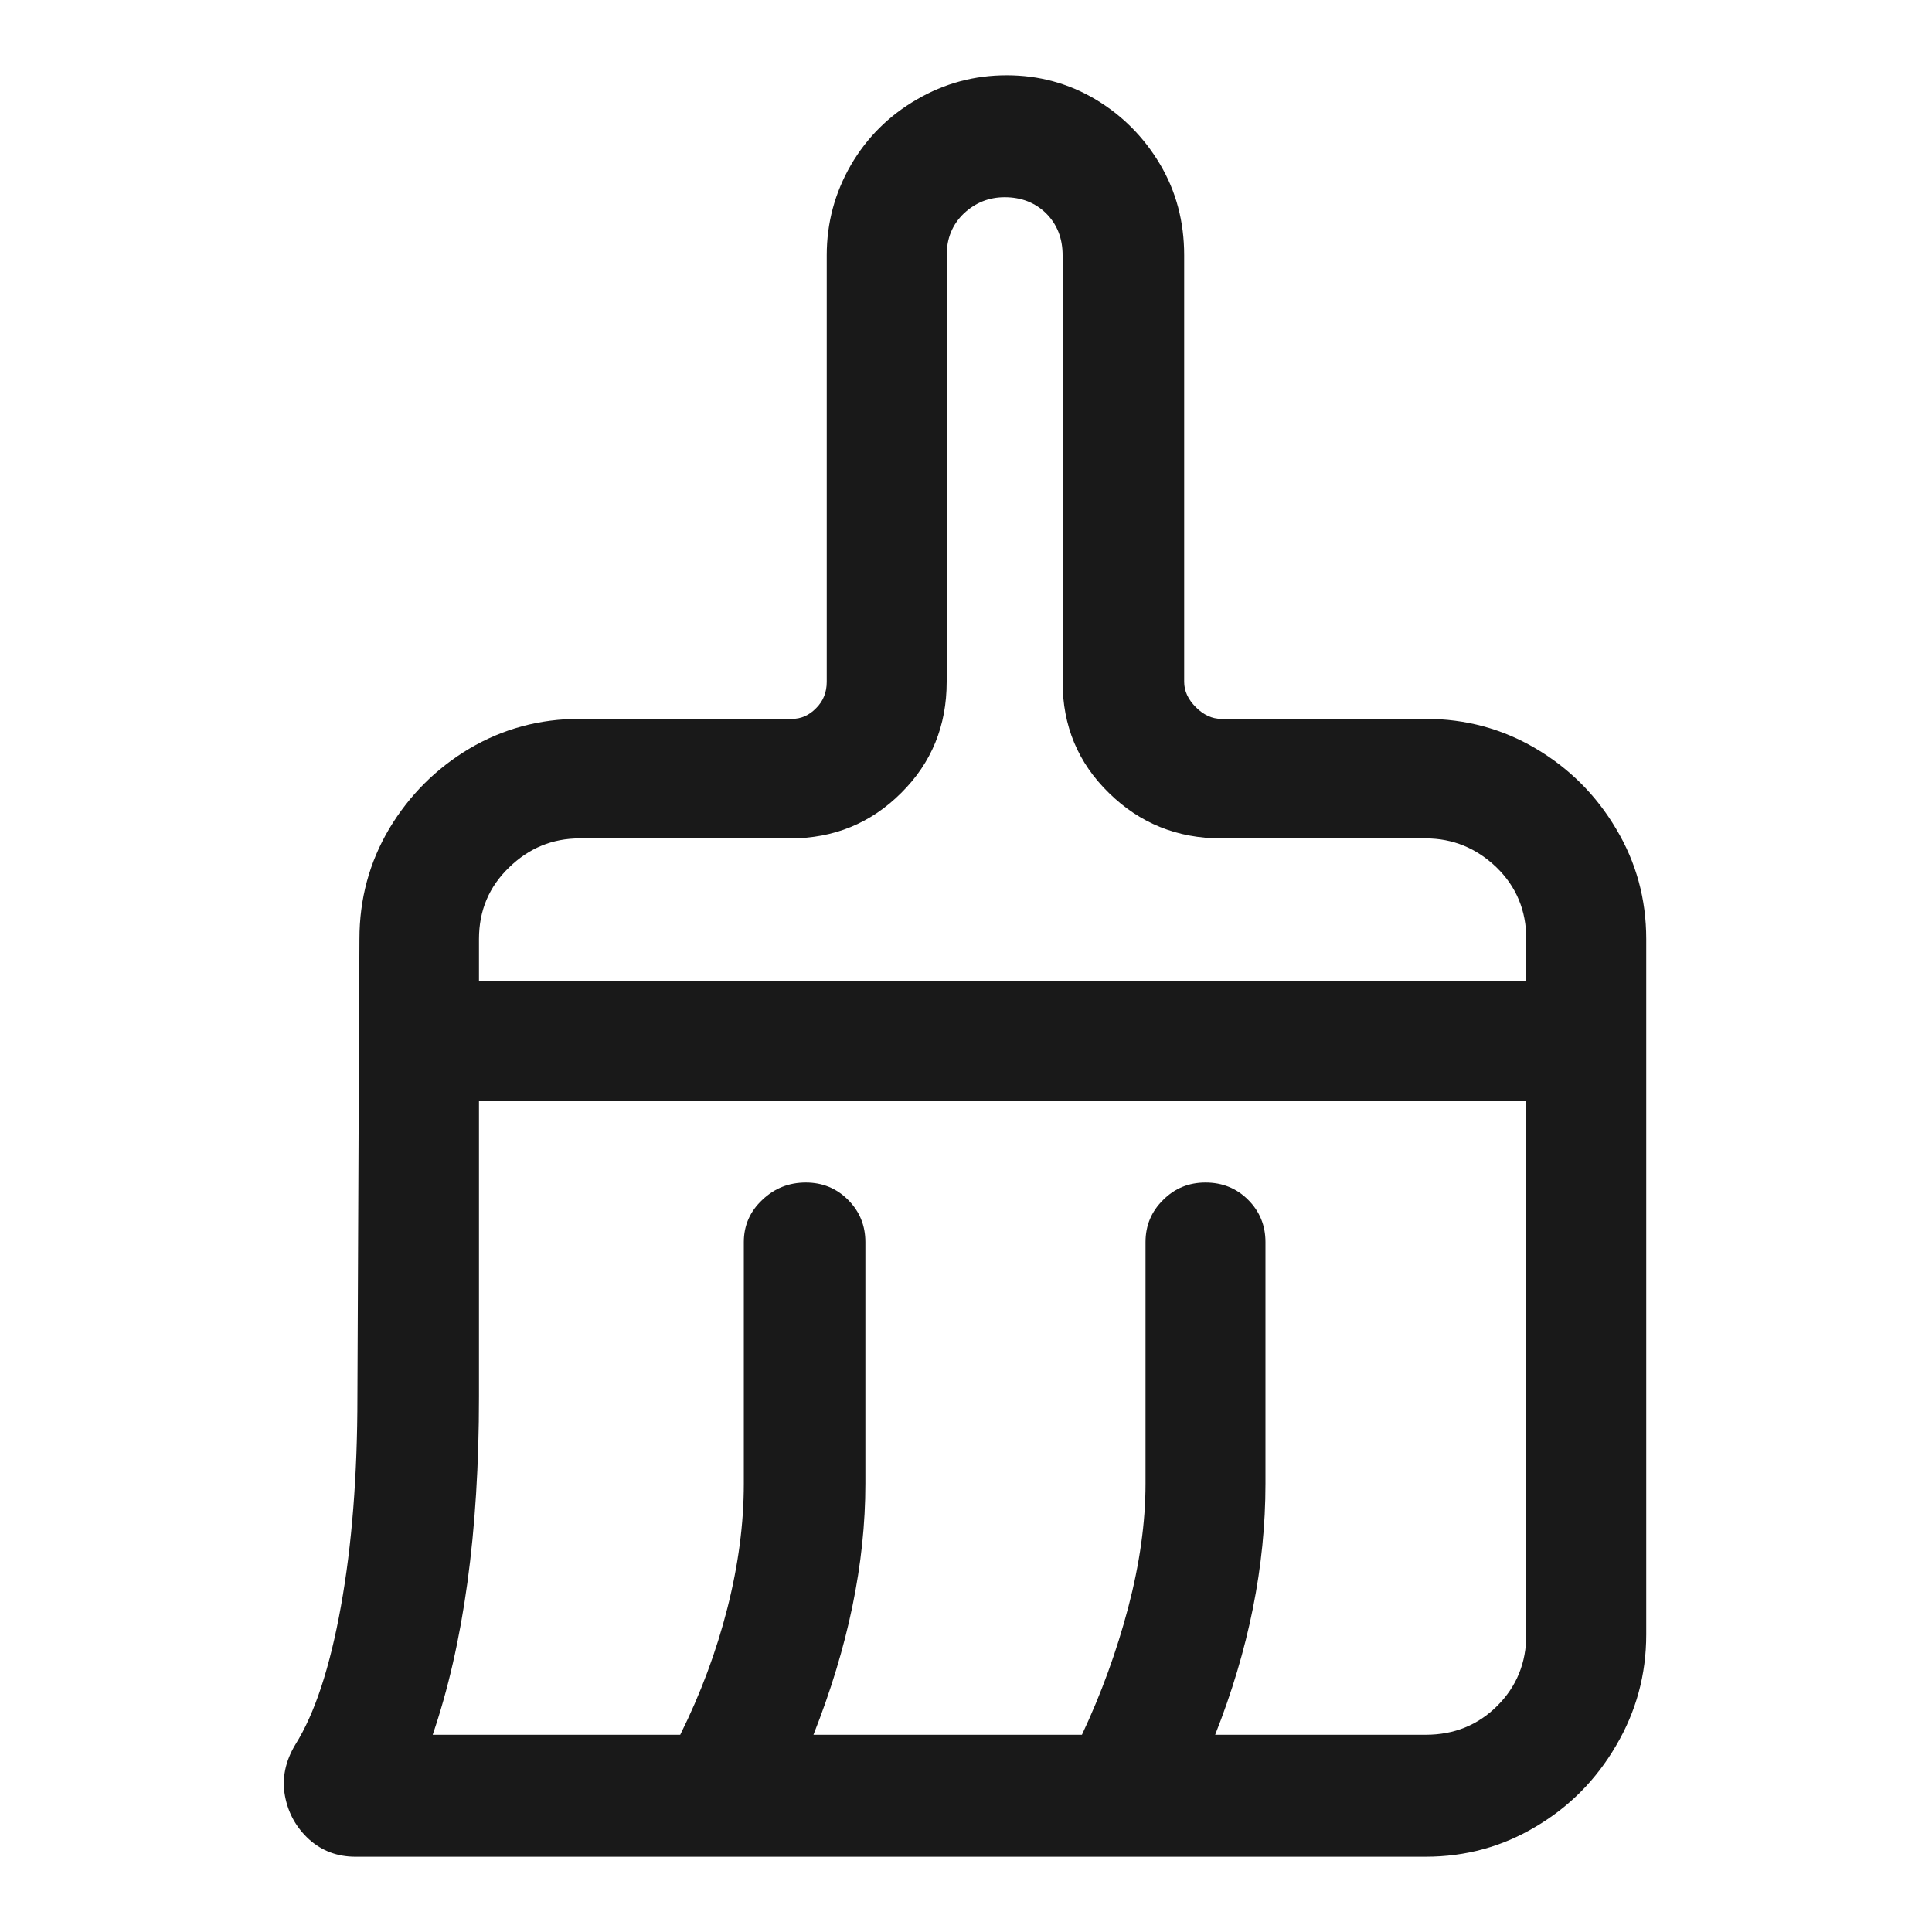 <?xml version="1.0" standalone="no"?>
<svg xmlns="http://www.w3.org/2000/svg" width="48" height="48"><rect width="48" height="48" opacity="0"></rect><g><path d="M30.34 17.86Q30 17.86 29.71 17.57Q29.42 17.28 29.42 16.94L29.42 6.34Q29.42 5.09 28.82 4.08Q28.22 3.07 27.22 2.47Q26.21 1.87 25.01 1.87Q23.81 1.87 22.78 2.47Q21.74 3.07 21.14 4.1Q20.54 5.14 20.54 6.34L20.54 16.94Q20.54 17.33 20.28 17.59Q20.02 17.86 19.68 17.86L14.4 17.86Q12.91 17.86 11.66 18.6Q10.42 19.34 9.67 20.59Q8.93 21.84 8.93 23.33L8.88 34.7Q8.88 37.63 8.47 39.91Q8.06 42.19 7.34 43.34Q6.96 43.97 7.08 44.62Q7.2 45.26 7.68 45.7Q8.16 46.13 8.83 46.13L35.42 46.13Q36.91 46.13 38.16 45.38Q39.41 44.64 40.15 43.37Q40.9 42.1 40.9 40.61L40.9 23.33Q40.9 21.84 40.15 20.59Q39.41 19.34 38.16 18.6Q36.91 17.86 35.42 17.86L30.34 17.86ZM19.63 20.83Q21.26 20.83 22.39 19.7Q23.52 18.58 23.52 16.94L23.52 6.34Q23.52 5.71 23.95 5.3Q24.38 4.9 24.96 4.9Q25.58 4.9 25.99 5.3Q26.4 5.71 26.4 6.34L26.4 16.94Q26.4 18.58 27.55 19.7Q28.7 20.83 30.34 20.83L35.42 20.83Q36.43 20.83 37.18 21.55Q37.92 22.27 37.92 23.33Q37.92 23.86 37.92 24.38L11.9 24.38L11.9 23.33Q11.9 22.27 12.65 21.55Q13.39 20.83 14.4 20.83L19.63 20.83ZM30.19 43.1Q31.44 39.94 31.44 36.86L31.44 30.86Q31.44 30.24 31.01 29.81Q30.58 29.38 29.95 29.38Q29.33 29.38 28.9 29.81Q28.46 30.24 28.46 30.86L28.46 36.86Q28.46 38.3 28.03 39.94Q27.6 41.57 26.88 43.1L20.21 43.1Q21.5 39.84 21.5 36.86L21.5 30.86Q21.5 30.24 21.07 29.81Q20.64 29.38 20.02 29.38Q19.39 29.38 18.94 29.81Q18.48 30.24 18.48 30.86L18.48 36.86Q18.48 38.35 18.07 39.96Q17.66 41.57 16.9 43.1L10.75 43.1Q11.9 39.74 11.9 34.7L11.9 27.36L37.92 27.36L37.92 40.61Q37.92 41.66 37.2 42.38Q36.48 43.1 35.42 43.1L30.19 43.1Z" fill="rgba(0,0,0,0.902)"></path></g></svg>